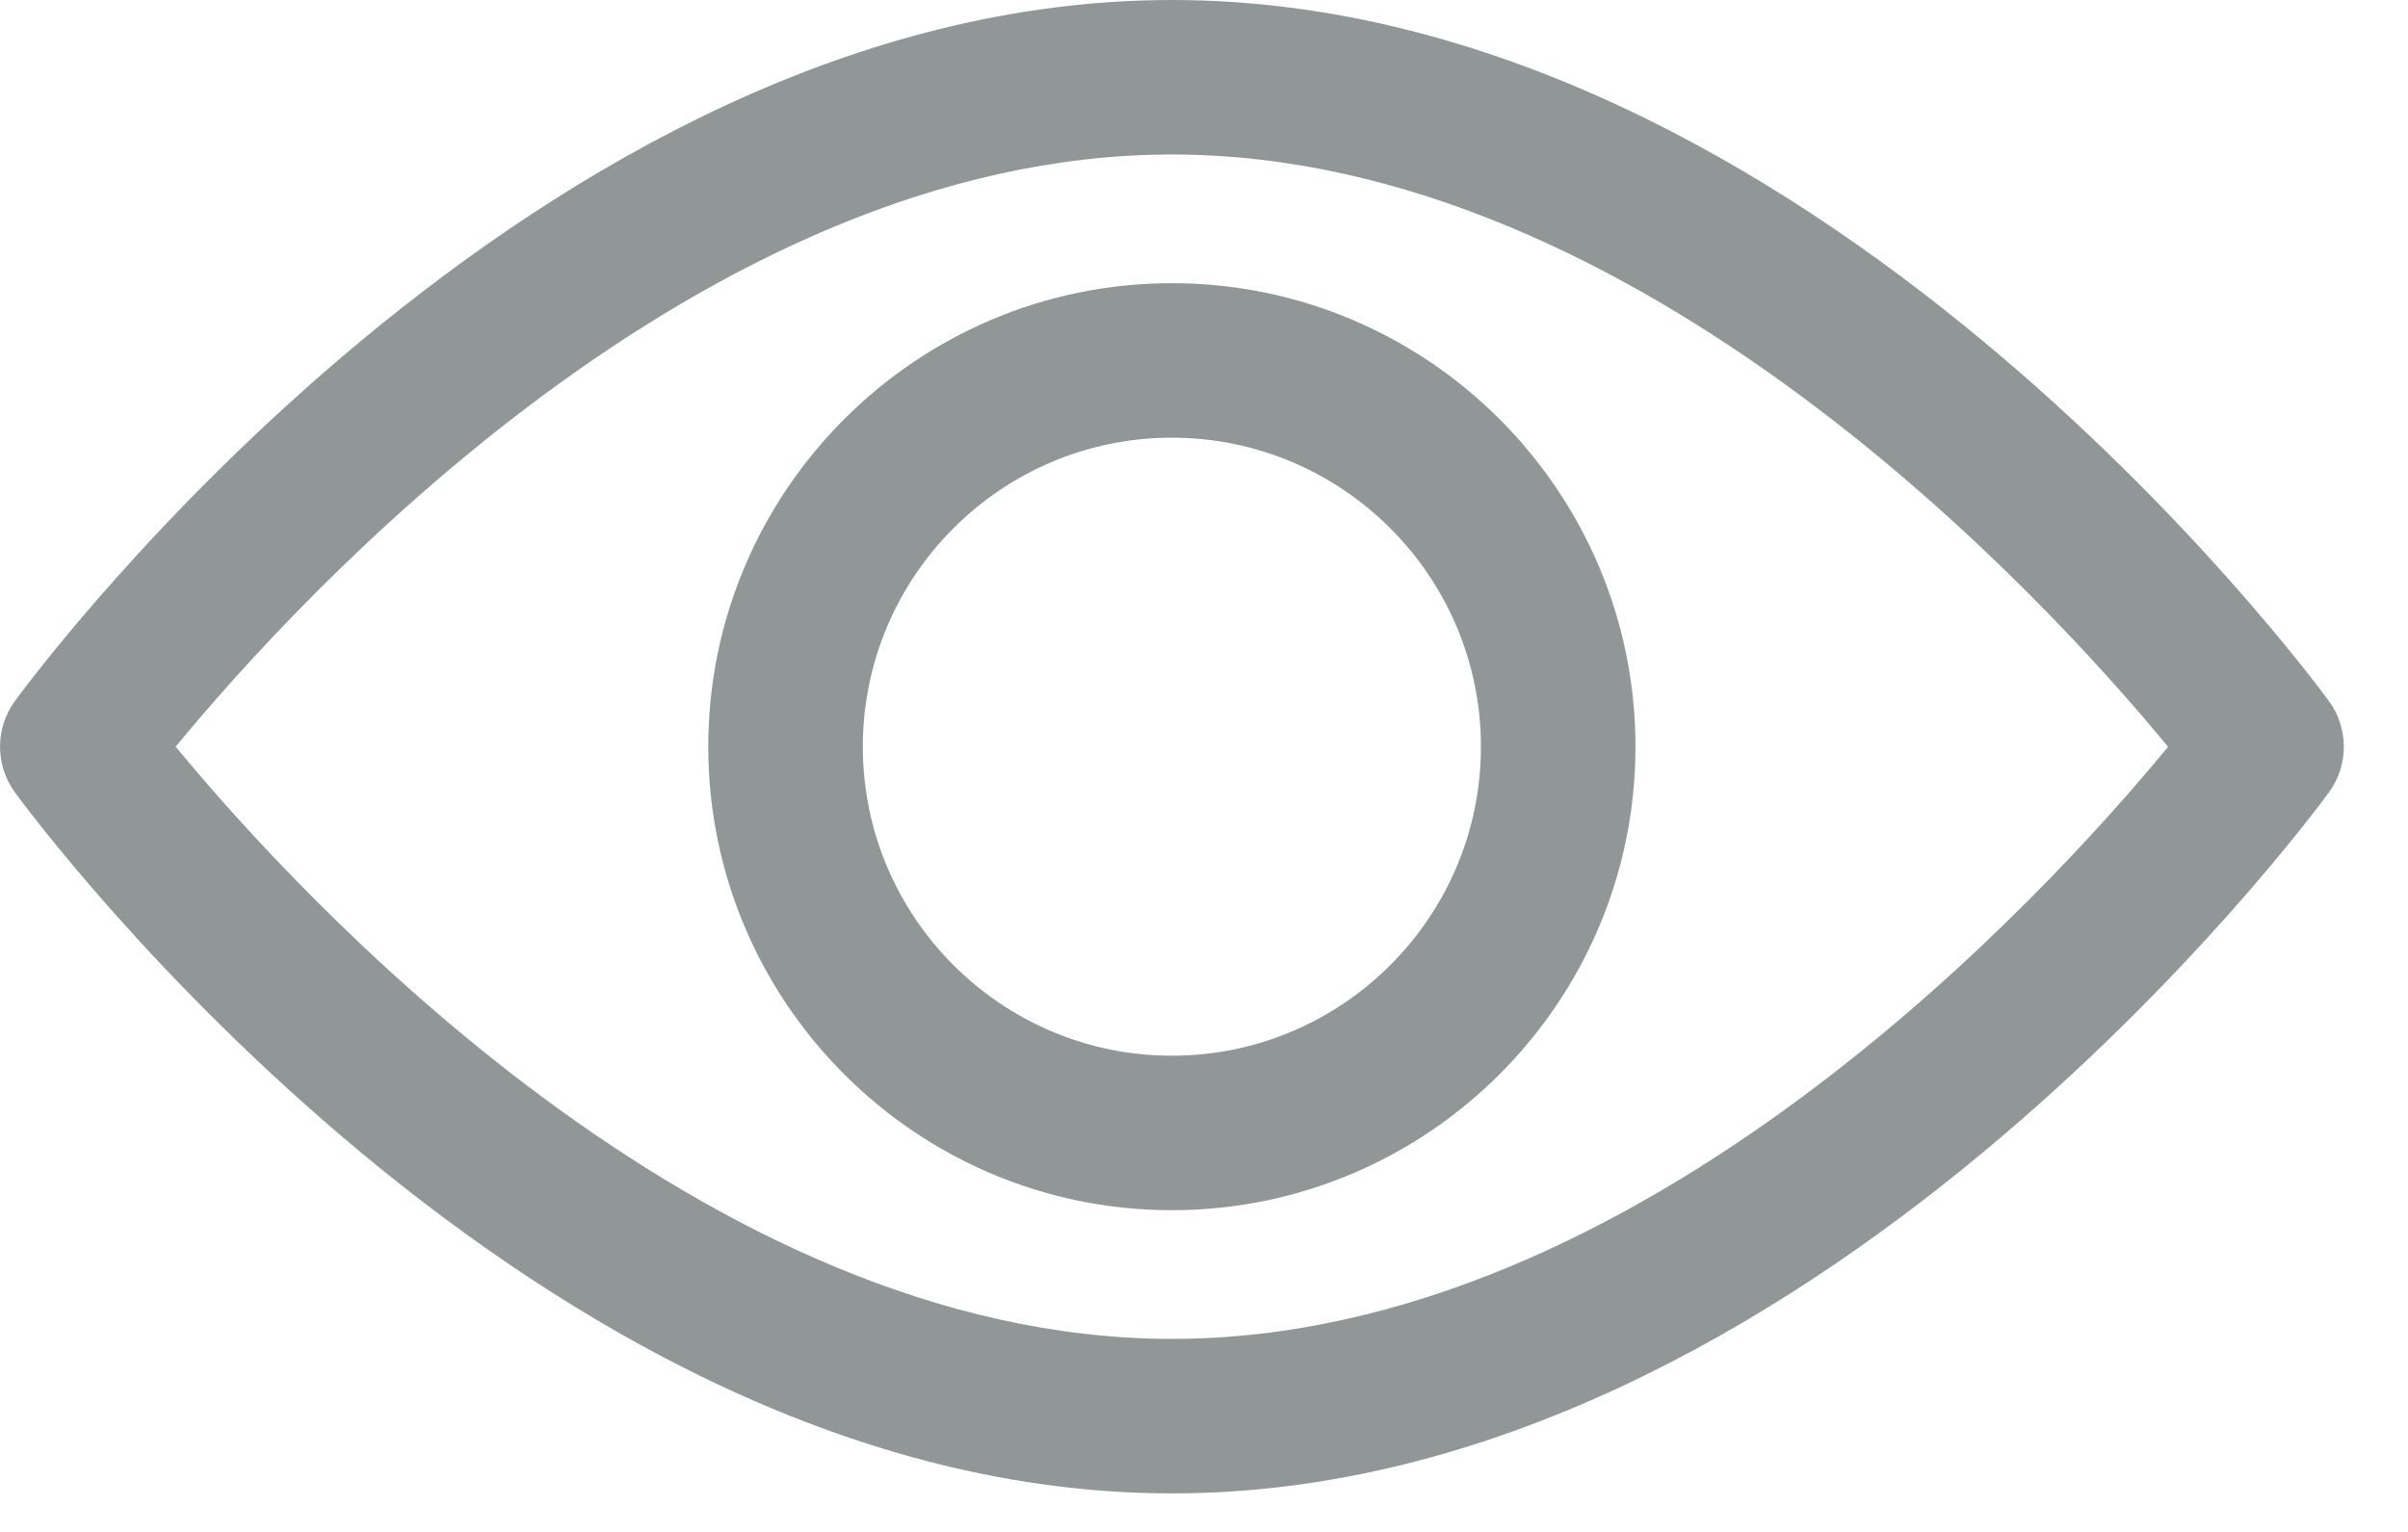 <svg width="22" height="14" viewBox="0 0 22 14" fill="none" xmlns="http://www.w3.org/2000/svg">
<path d="M21.278 6.408C21.087 6.146 16.528 0 10.707 0C4.885 0 0.327 6.146 0.136 6.407C-0.045 6.656 -0.045 6.992 0.136 7.241C0.327 7.502 4.885 13.648 10.707 13.648C16.528 13.648 21.087 7.502 21.278 7.241C21.459 6.993 21.459 6.656 21.278 6.408ZM10.707 12.236C6.419 12.236 2.705 8.157 1.605 6.824C2.703 5.489 6.409 1.412 10.707 1.412C14.995 1.412 18.709 5.49 19.808 6.825C18.71 8.159 15.004 12.236 10.707 12.236Z" fill="#919797"/>
<path d="M10.706 2.588C8.371 2.588 6.471 4.489 6.471 6.824C6.471 9.16 8.371 11.06 10.706 11.06C13.042 11.06 14.942 9.16 14.942 6.824C14.942 4.489 13.042 2.588 10.706 2.588ZM10.706 9.648C9.149 9.648 7.883 8.381 7.883 6.824C7.883 5.267 9.149 4 10.706 4C12.264 4 13.53 5.267 13.53 6.824C13.53 8.381 12.264 9.648 10.706 9.648Z" fill="#919797"/>
</svg>
